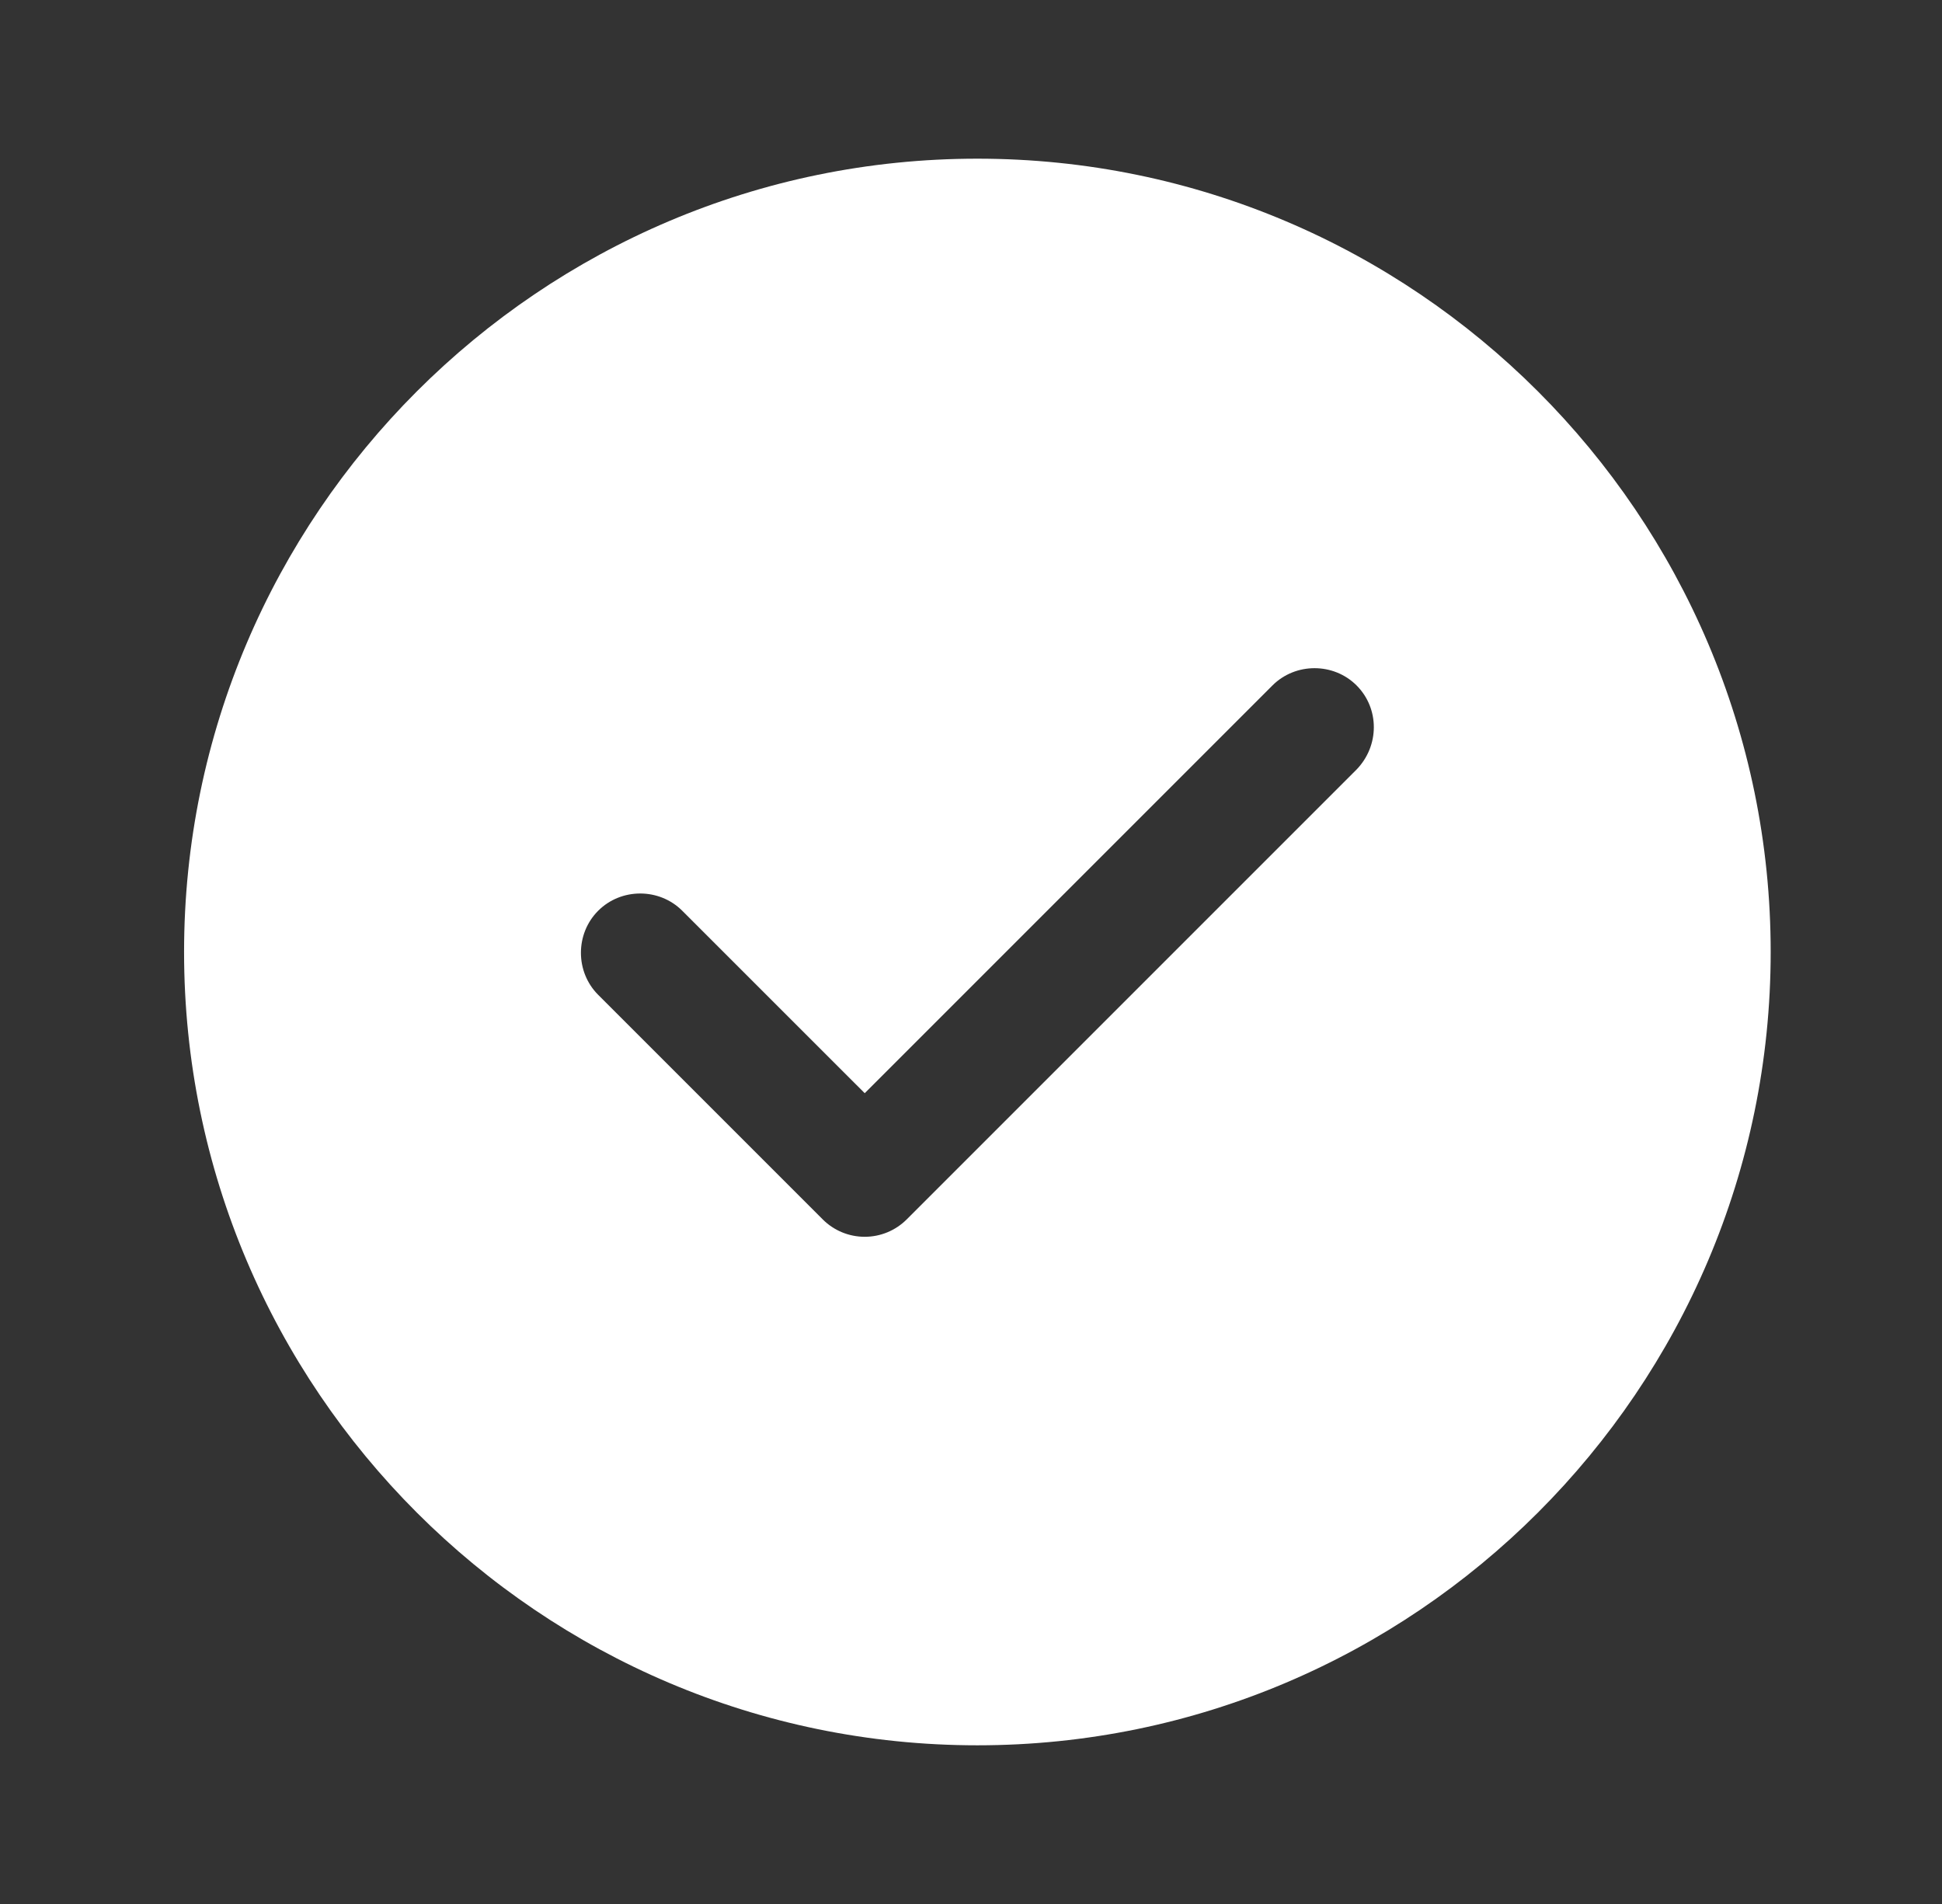 <svg width="51" height="50" viewBox="0 0 51 50" fill="none" xmlns="http://www.w3.org/2000/svg">
<rect x="0" y="0" width="51" height="50" fill="#333333" stroke="none"/>
<path d="M25.667 4.167C14.188 4.167 4.834 13.521 4.834 25C4.834 36.479 14.188 45.833 25.667 45.833C37.147 45.833 46.501 36.479 46.501 25C46.501 13.521 37.147 4.167 25.667 4.167ZM35.626 20.208L23.813 32.021C23.521 32.313 23.126 32.479 22.709 32.479C22.292 32.479 21.896 32.313 21.605 32.021L15.709 26.125C15.105 25.521 15.105 24.521 15.709 23.917C16.313 23.313 17.313 23.313 17.917 23.917L22.709 28.708L33.417 18C34.022 17.396 35.022 17.396 35.626 18C36.23 18.604 36.23 19.583 35.626 20.208Z" fill="white"/>
</svg>
